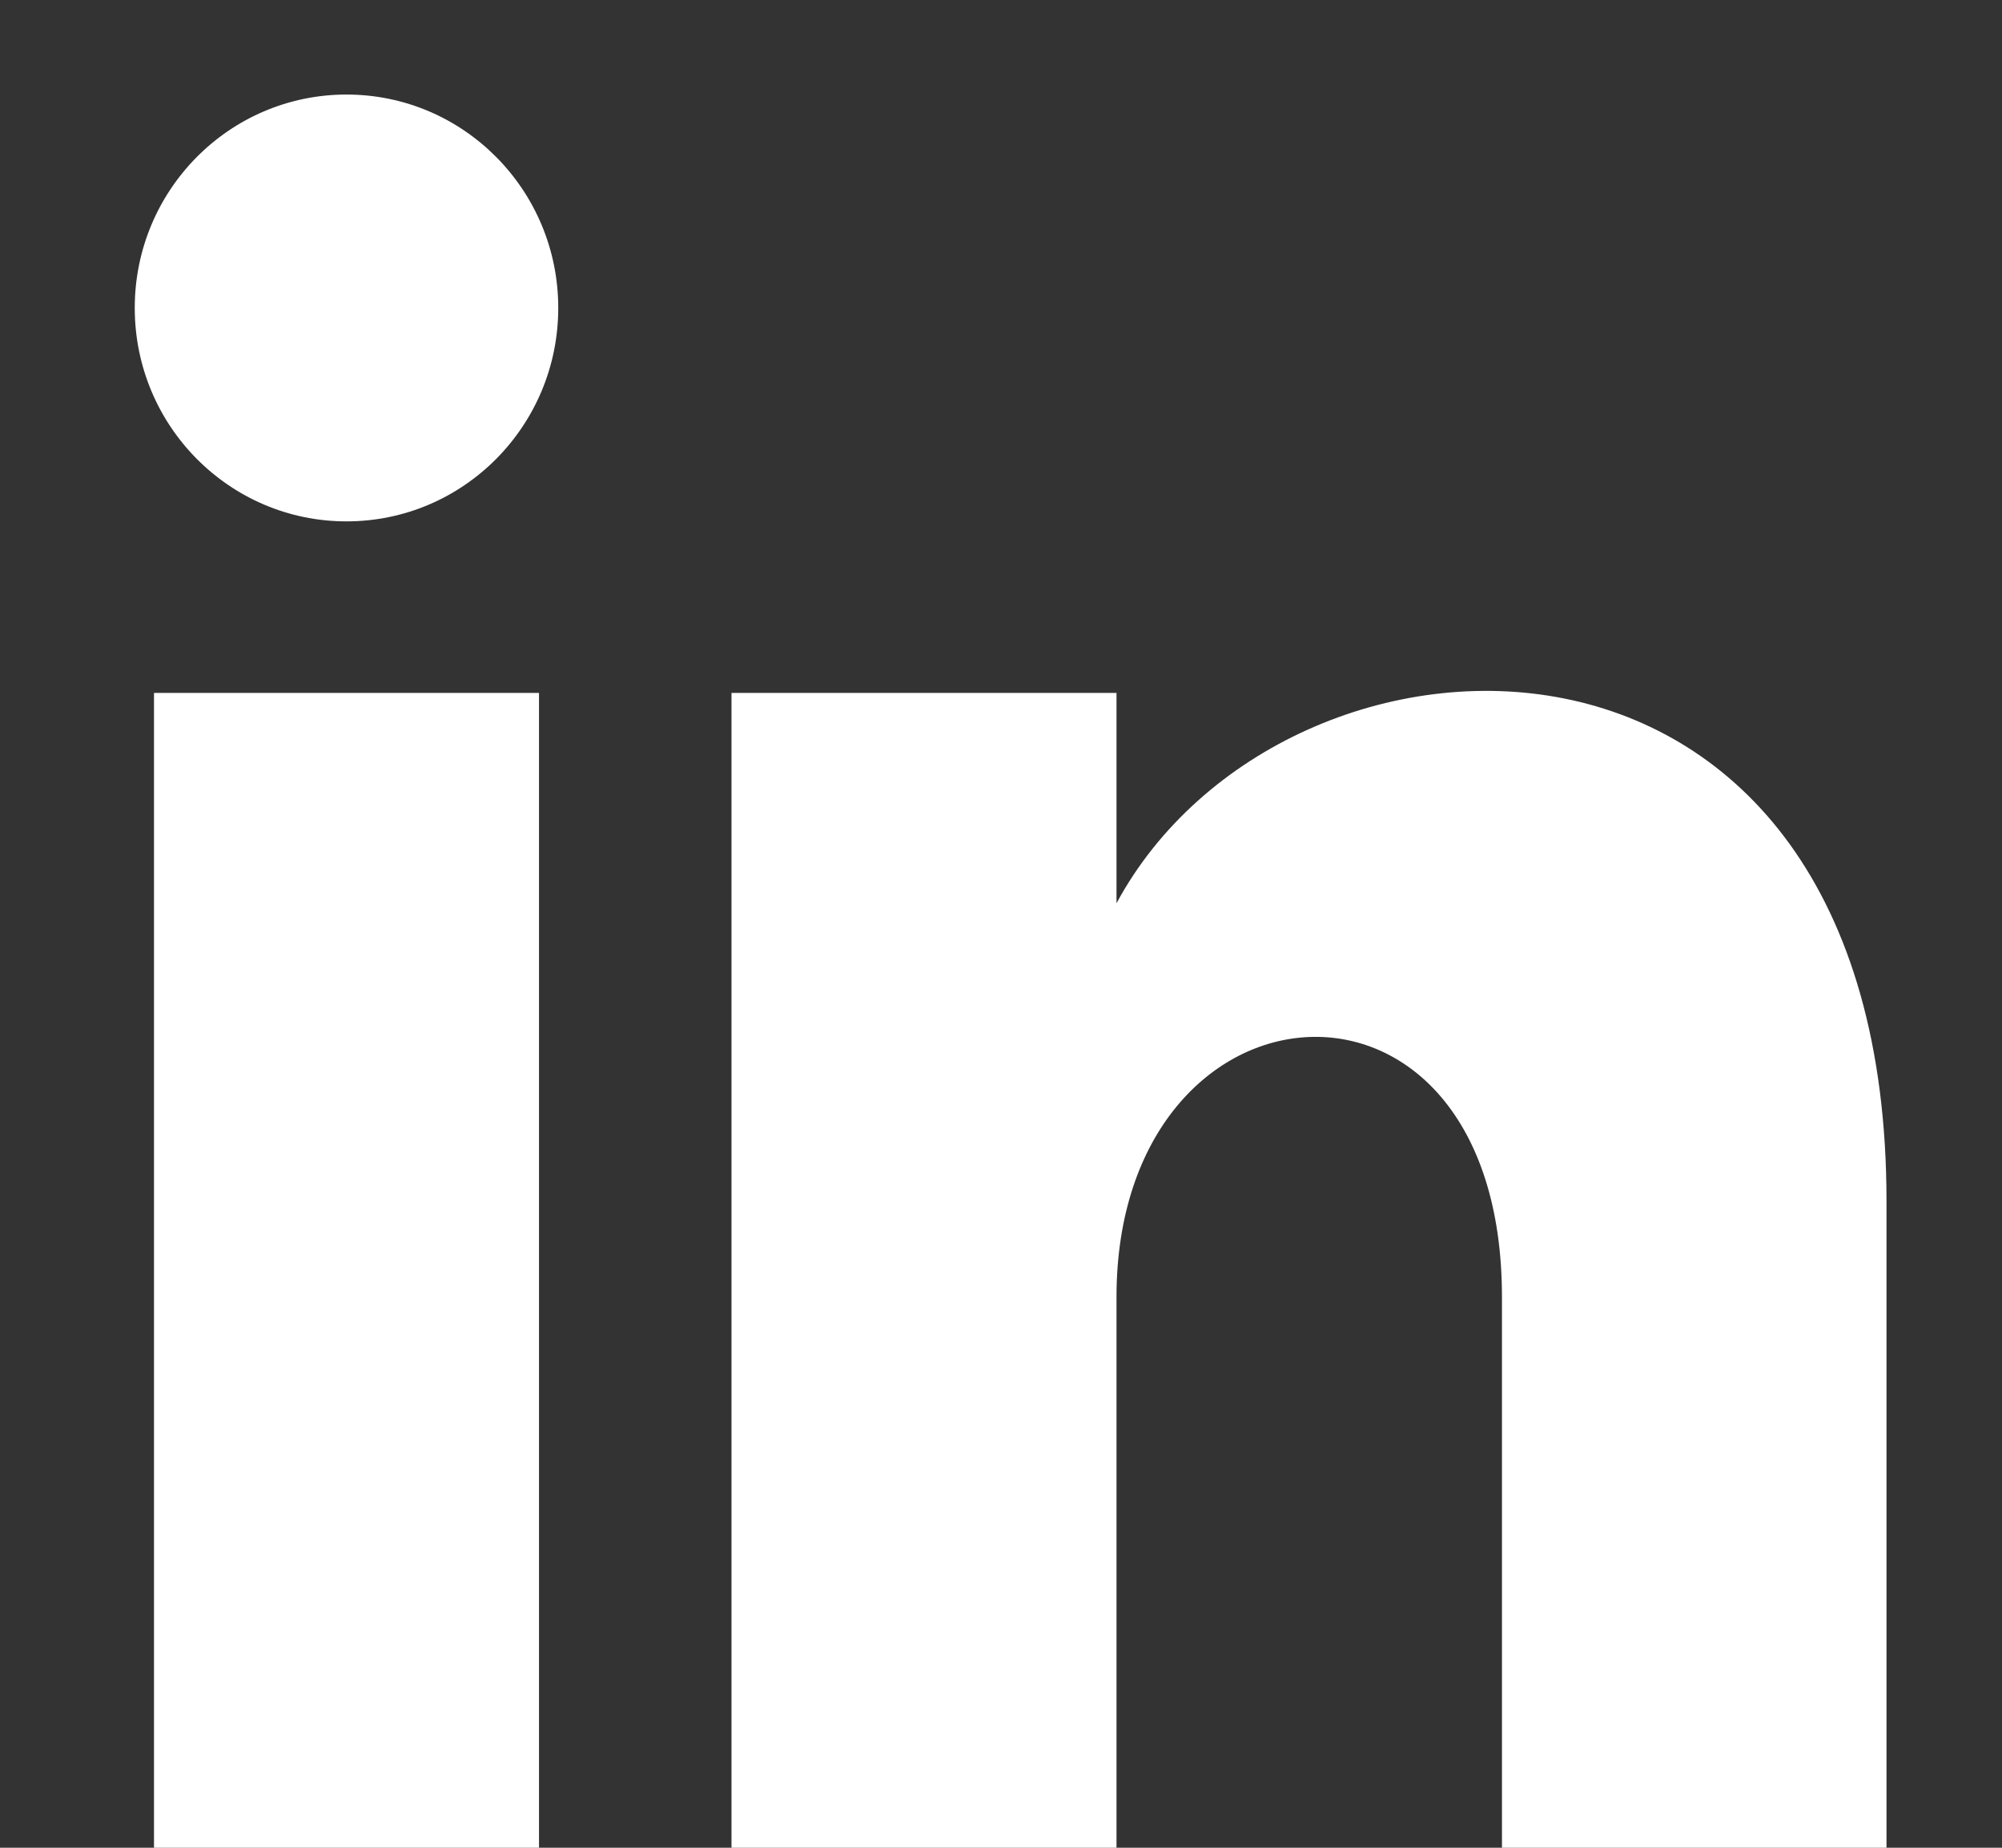 <?xml version="1.0" encoding="UTF-8"?>
<svg width="13px" height="12px" viewBox="0 0 13 12" version="1.1" xmlns="http://www.w3.org/2000/svg" xmlns:xlink="http://www.w3.org/1999/xlink">
    <rect x="0" y="0" width="13" height="12" fill="#333333" stroke="none"/>
    <title>linkedin</title>
    <g id="Symbols" stroke="none" stroke-width="1" fill="none" fill-rule="evenodd">
        <g id="Desktop-/-Footer" transform="translate(-1510, -108)" fill="#FFFFFF" fill-rule="nonzero">
            <g id="iconmonstr-linkedin-4" transform="translate(1501, 100)">
                <path d="M12.5,12.5 L12.5,20 L10,20 L10,12.5 L12.5,12.5 Z M21.25,15.801 L21.25,20 L18.753,20 L18.753,16.424 C18.753,14.072 16.25,14.271 16.25,16.424 L16.25,20 L13.75,20 L13.75,12.5 L16.25,12.5 L16.25,13.866 C17.34,11.846 21.25,11.696 21.25,15.801 Z M11.25,8.614 C12.01,8.614 12.625,9.235 12.625,10 C12.625,10.766 12.009,11.386 11.25,11.386 C10.491,11.386 9.875,10.766 9.875,10 C9.875,9.235 10.49,8.614 11.25,8.614 Z" id="linkedin"></path>
            </g>
        </g>
    </g>
</svg>